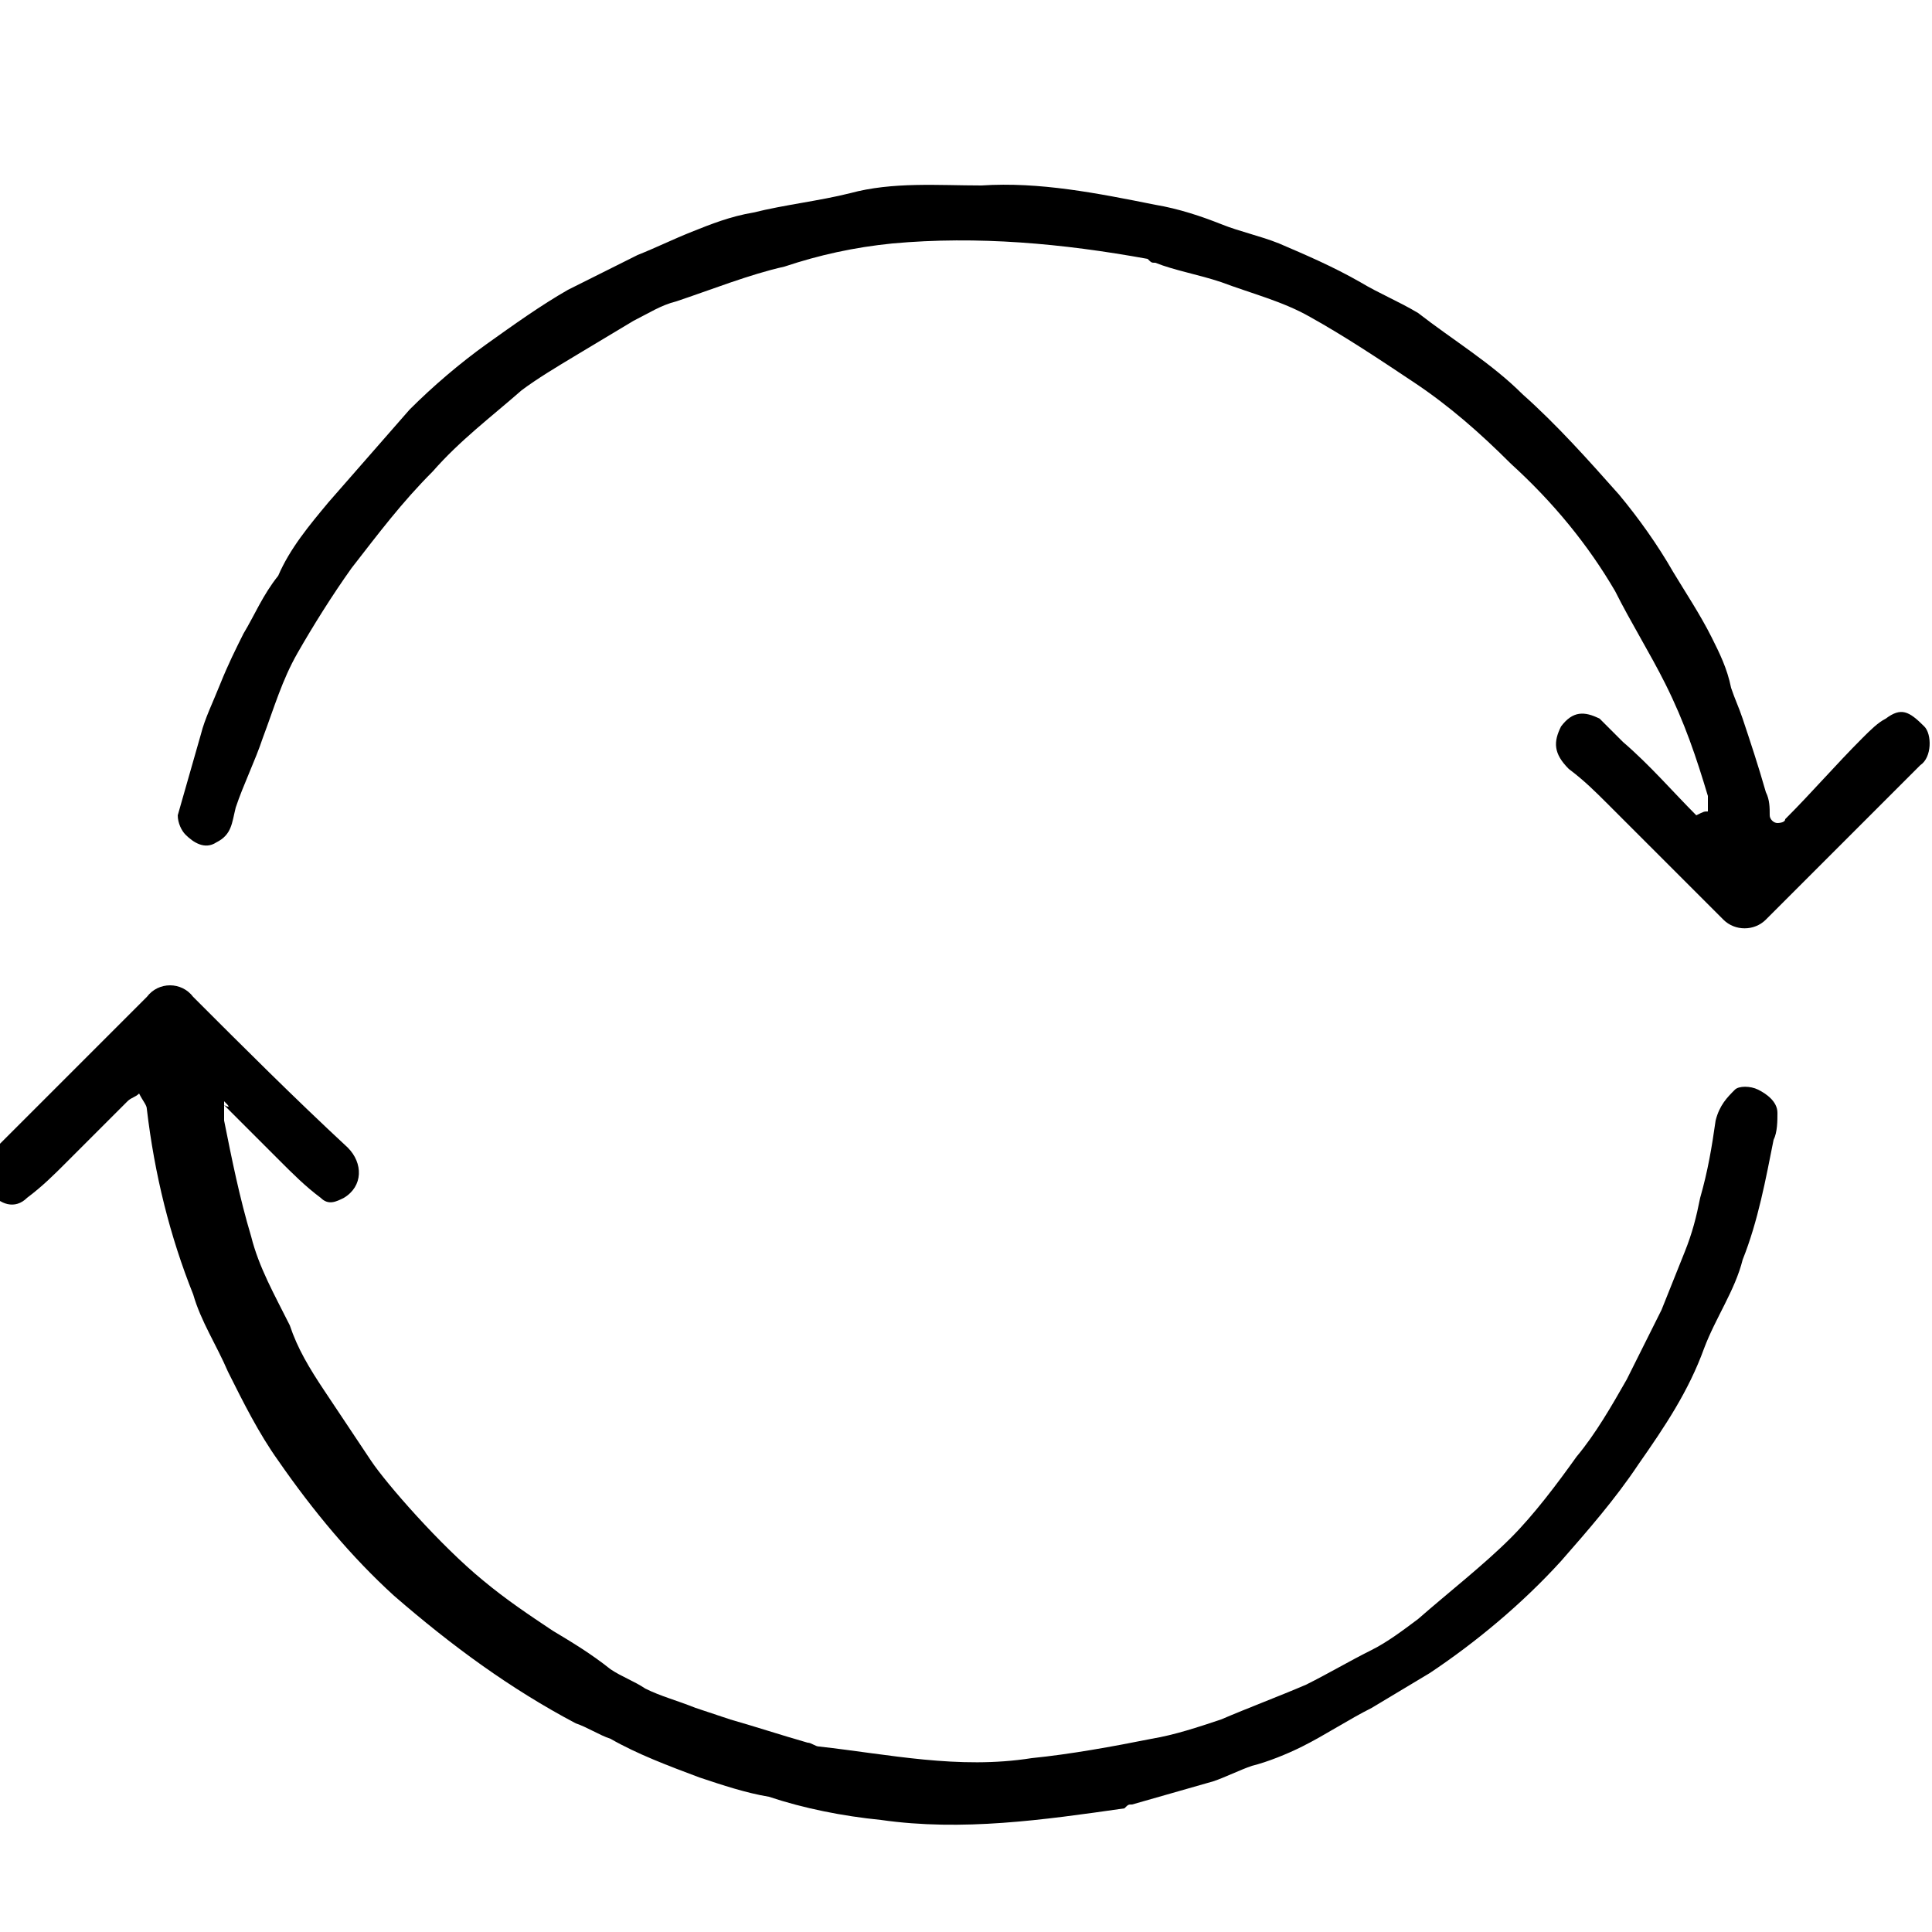 <!-- Generated by IcoMoon.io -->
<svg version="1.1" xmlns="http://www.w3.org/2000/svg" width="50" height="50" viewBox="0 0 32 32">
<title>load</title>
<path d="M3.712 18.24c0 0.128 0 0.256 0 0.32 0.128 0.64 0.256 1.28 0.448 1.92 0.128 0.512 0.384 0.96 0.64 1.472 0.128 0.384 0.32 0.704 0.576 1.088s0.512 0.768 0.768 1.152 1.152 1.408 1.856 1.984c0.384 0.32 0.768 0.576 1.152 0.832 0.32 0.192 0.64 0.384 0.96 0.64 0.192 0.128 0.384 0.192 0.576 0.32 0.256 0.128 0.512 0.192 0.832 0.32 0.192 0.064 0.384 0.128 0.576 0.192 0.448 0.128 0.832 0.256 1.28 0.384 0.064 0 0.128 0.064 0.192 0.064 1.152 0.128 2.304 0.384 3.52 0.192 0.64-0.064 1.344-0.192 1.984-0.32 0.384-0.064 0.768-0.192 1.152-0.32 0.448-0.192 0.96-0.384 1.408-0.576 0.384-0.192 0.704-0.384 1.088-0.576 0.256-0.128 0.512-0.32 0.768-0.512 0.512-0.448 1.088-0.896 1.536-1.344 0.384-0.384 0.768-0.896 1.088-1.344 0.32-0.384 0.576-0.832 0.832-1.28 0.192-0.384 0.384-0.768 0.576-1.152 0.128-0.32 0.256-0.64 0.384-0.96s0.192-0.576 0.256-0.896c0.128-0.448 0.192-0.832 0.256-1.28 0.064-0.256 0.192-0.384 0.32-0.512 0.064-0.064 0.256-0.064 0.384 0s0.32 0.192 0.32 0.384c0 0.128 0 0.32-0.064 0.448-0.128 0.64-0.256 1.344-0.512 1.984-0.128 0.512-0.448 0.96-0.64 1.472-0.256 0.704-0.64 1.28-1.088 1.92-0.384 0.576-0.832 1.088-1.28 1.6-0.64 0.704-1.408 1.344-2.176 1.856-0.32 0.192-0.64 0.384-0.96 0.576-0.384 0.192-0.768 0.448-1.152 0.64-0.256 0.128-0.576 0.256-0.832 0.32-0.192 0.064-0.448 0.192-0.64 0.256-0.448 0.128-0.896 0.256-1.344 0.384-0.064 0-0.064 0-0.128 0.064-1.344 0.192-2.688 0.384-4.032 0.192-0.64-0.064-1.28-0.192-1.856-0.384-0.384-0.064-0.768-0.192-1.152-0.32-0.512-0.192-1.024-0.384-1.472-0.64-0.192-0.064-0.384-0.192-0.576-0.256-1.088-0.576-2.048-1.28-3.008-2.112-0.704-0.64-1.344-1.408-1.92-2.24-0.32-0.448-0.576-0.96-0.832-1.472-0.192-0.448-0.448-0.832-0.576-1.28-0.384-0.96-0.64-1.984-0.768-3.072 0-0.064-0.064-0.128-0.128-0.256-0.064 0.064-0.128 0.064-0.192 0.128-0.32 0.32-0.704 0.704-1.024 1.024-0.192 0.192-0.384 0.384-0.64 0.576-0.192 0.192-0.448 0.128-0.64-0.128-0.128-0.128-0.128-0.512 0.064-0.64 0.64-0.64 1.344-1.344 1.984-1.984 0.192-0.192 0.384-0.384 0.576-0.576 0.192-0.256 0.576-0.256 0.768 0 0.832 0.832 1.664 1.664 2.56 2.496 0.256 0.256 0.256 0.64-0.064 0.832-0.128 0.064-0.256 0.128-0.384 0-0.256-0.192-0.448-0.384-0.704-0.64-0.32-0.32-0.64-0.64-0.896-0.896 0.128 0.064 0.064 0 0-0.064zM28.288 13.44c0-0.064 0-0.128 0-0.256-0.192-0.64-0.384-1.216-0.704-1.856-0.256-0.512-0.576-1.024-0.832-1.536-0.448-0.768-1.024-1.472-1.728-2.112-0.512-0.512-1.024-0.96-1.6-1.344s-1.152-0.768-1.728-1.088c-0.448-0.256-0.96-0.384-1.472-0.576-0.384-0.128-0.768-0.192-1.088-0.32-0.064 0-0.064 0-0.128-0.064-1.408-0.256-2.816-0.384-4.224-0.256-0.64 0.064-1.216 0.192-1.792 0.384-0.576 0.128-1.216 0.384-1.792 0.576-0.256 0.064-0.448 0.192-0.704 0.32-0.32 0.192-0.64 0.384-0.96 0.576s-0.64 0.384-0.896 0.576c-0.512 0.448-1.024 0.832-1.472 1.344-0.512 0.512-0.896 1.024-1.344 1.6-0.32 0.448-0.64 0.96-0.896 1.408s-0.384 0.896-0.576 1.408c-0.128 0.384-0.32 0.768-0.448 1.152-0.064 0.256-0.064 0.448-0.32 0.576-0.192 0.128-0.384 0-0.512-0.128-0.064-0.064-0.128-0.192-0.128-0.32 0.128-0.448 0.256-0.896 0.384-1.344 0.064-0.256 0.192-0.512 0.32-0.832s0.256-0.576 0.384-0.832c0.192-0.32 0.32-0.64 0.576-0.96 0.192-0.448 0.512-0.832 0.832-1.216 0.448-0.512 0.896-1.024 1.344-1.536 0.384-0.384 0.832-0.768 1.28-1.088s0.896-0.64 1.344-0.896c0.384-0.192 0.768-0.384 1.152-0.576 0.32-0.128 0.576-0.256 0.896-0.384s0.64-0.256 1.024-0.32c0.512-0.128 1.088-0.192 1.6-0.32 0.704-0.192 1.472-0.128 2.176-0.128 0.96-0.064 1.92 0.128 2.88 0.32 0.384 0.064 0.768 0.192 1.088 0.32s0.64 0.192 0.96 0.32c0.448 0.192 0.896 0.384 1.344 0.64 0.32 0.192 0.64 0.32 0.96 0.512 0.576 0.448 1.216 0.832 1.728 1.344 0.576 0.512 1.088 1.088 1.6 1.664 0.32 0.384 0.64 0.832 0.896 1.28 0.192 0.32 0.448 0.704 0.64 1.088 0.128 0.256 0.256 0.512 0.32 0.832 0.064 0.192 0.128 0.32 0.192 0.512 0.128 0.384 0.256 0.768 0.384 1.216 0.064 0.128 0.064 0.256 0.064 0.384 0 0.064 0.064 0.128 0.128 0.128 0 0 0.128 0 0.128-0.064 0.448-0.448 0.832-0.896 1.28-1.344 0.128-0.128 0.256-0.256 0.384-0.32 0.256-0.192 0.384-0.128 0.64 0.128 0.128 0.128 0.128 0.512-0.064 0.64-0.832 0.832-1.728 1.728-2.56 2.56-0.192 0.192-0.512 0.192-0.704 0-0.64-0.64-1.28-1.28-1.92-1.92-0.192-0.192-0.384-0.384-0.64-0.576-0.256-0.256-0.256-0.448-0.128-0.704 0.192-0.256 0.384-0.256 0.64-0.128 0.128 0.128 0.256 0.256 0.384 0.384 0.448 0.384 0.832 0.832 1.216 1.216 0.128-0.064 0.128-0.064 0.192-0.064z"></path>
</svg>
